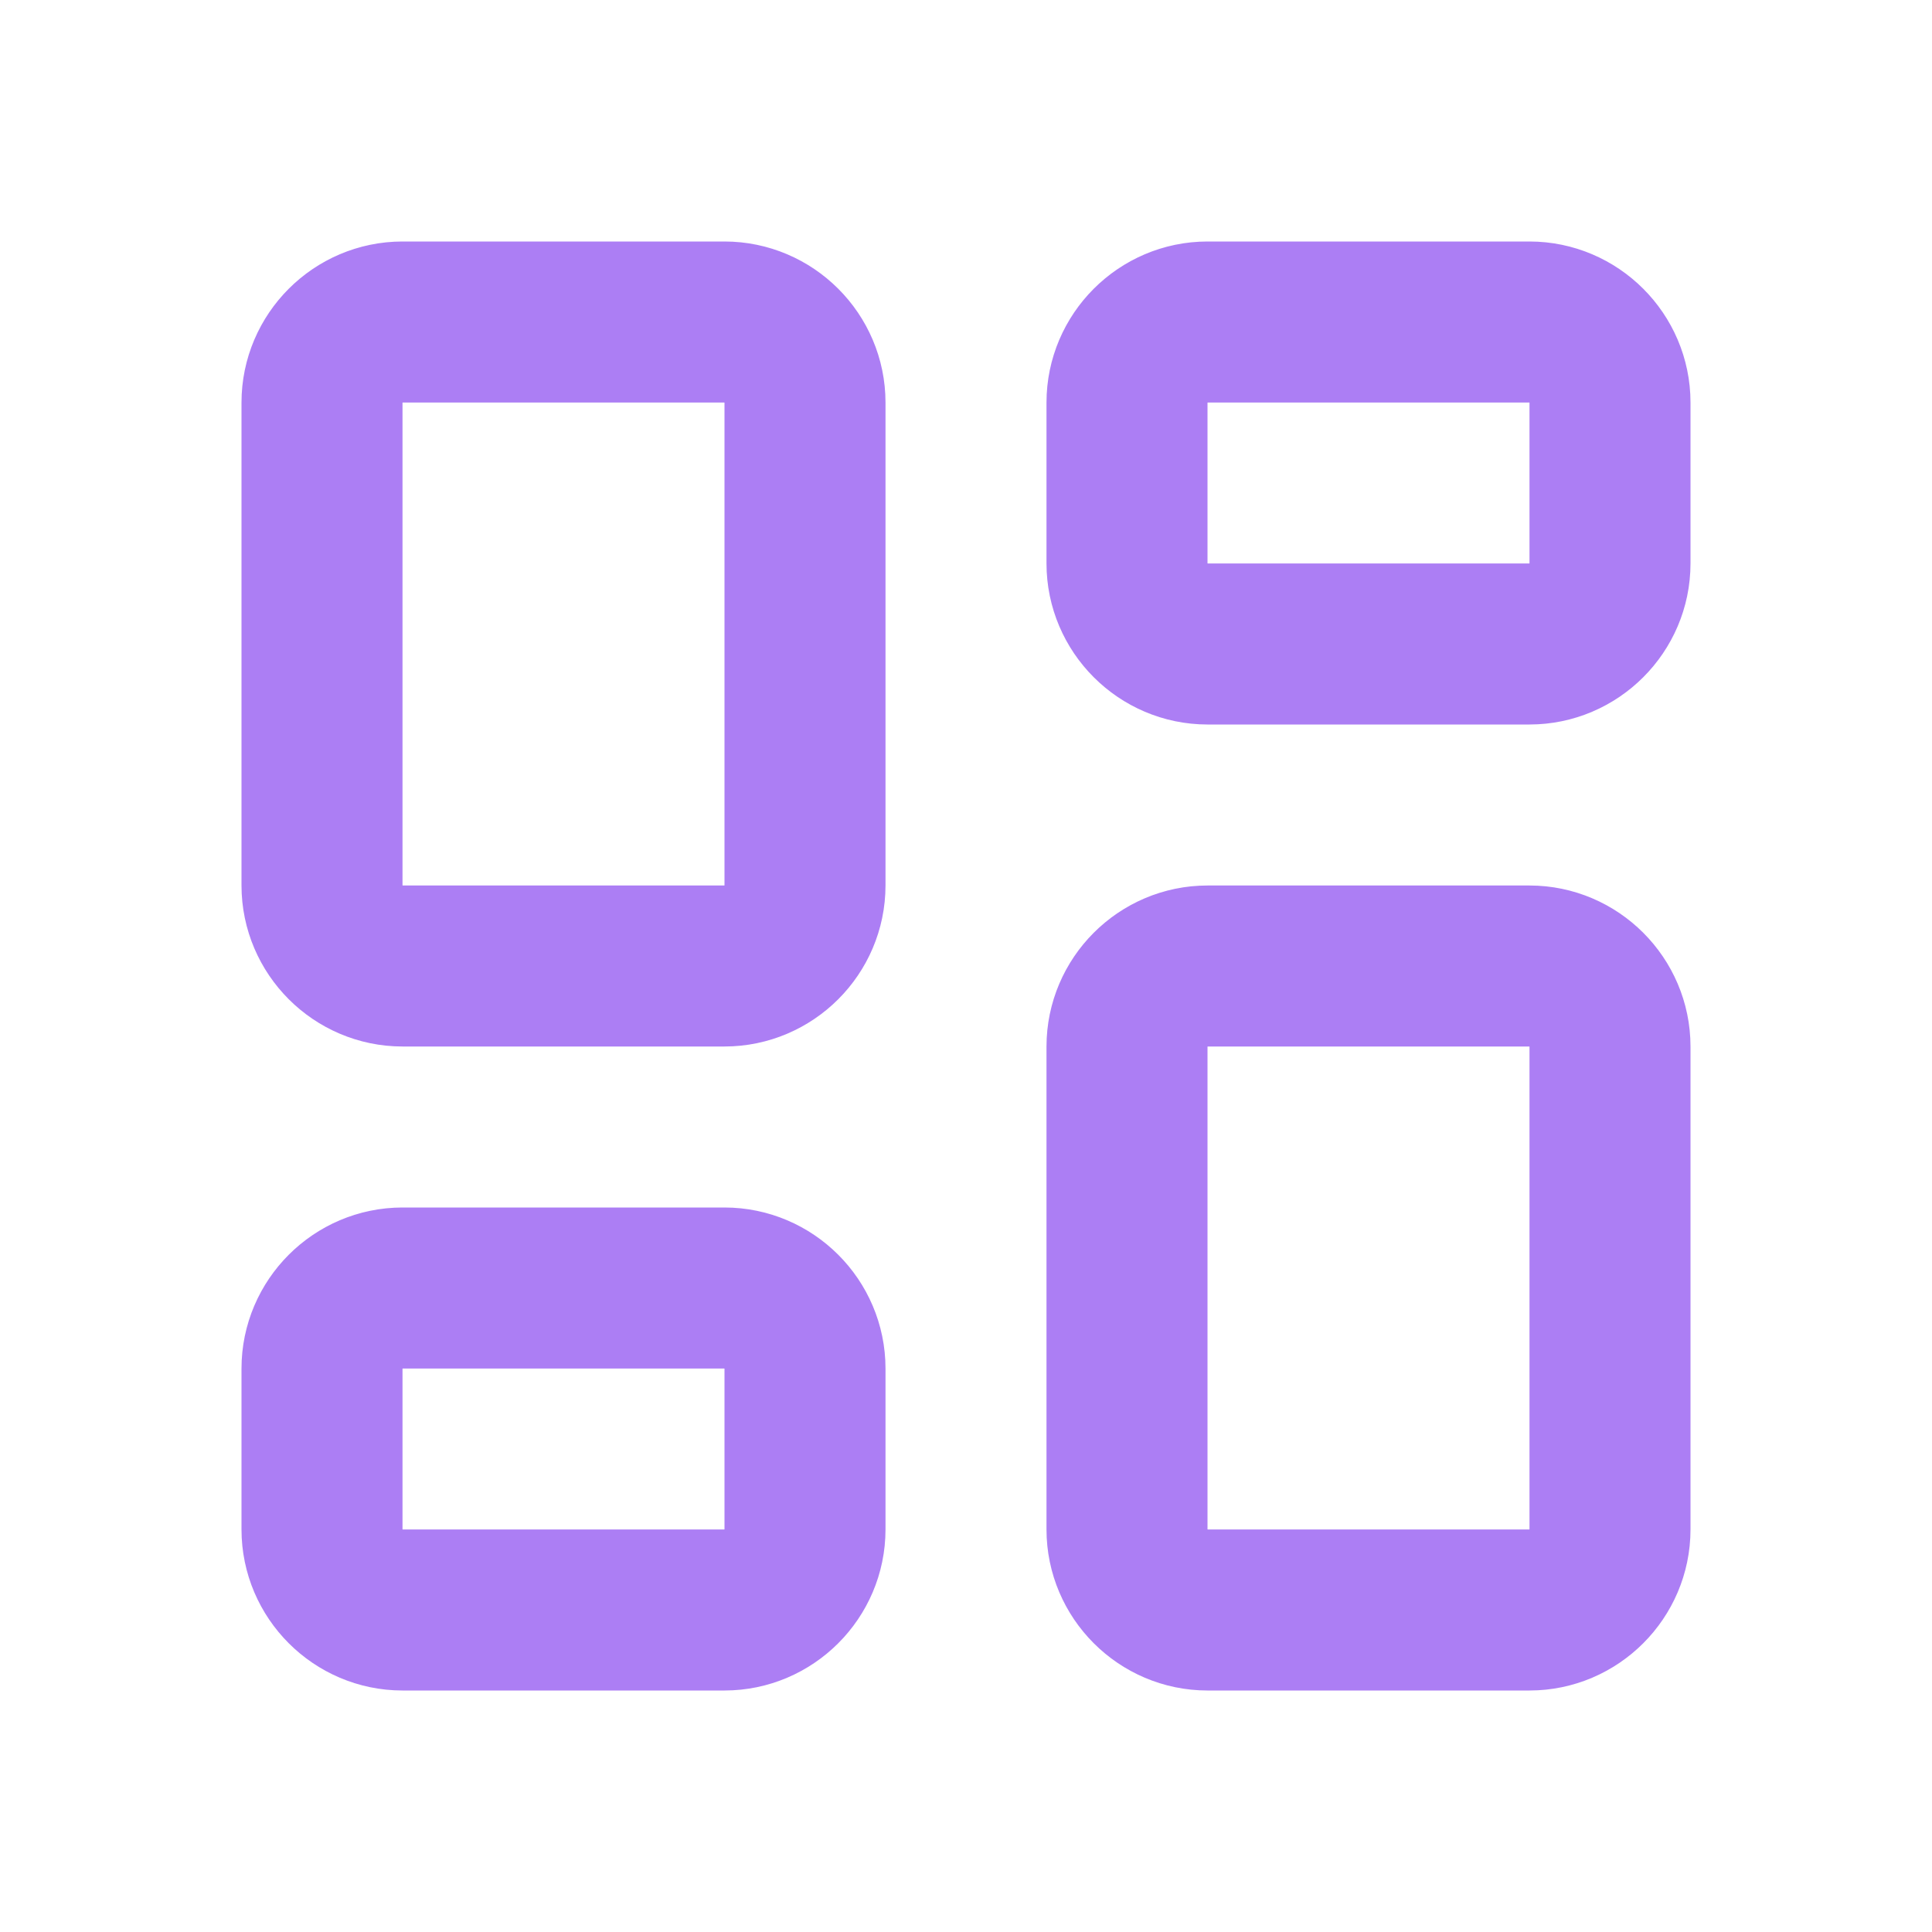 <?xml version="1.0" encoding="UTF-8" standalone="no"?>
<!DOCTYPE svg PUBLIC "-//W3C//DTD SVG 1.1//EN" "http://www.w3.org/Graphics/SVG/1.1/DTD/svg11.dtd">
<svg width="100%" height="100%" viewBox="0 0 24 24" version="1.1" xmlns="http://www.w3.org/2000/svg" xmlns:xlink="http://www.w3.org/1999/xlink" xml:space="preserve" xmlns:serif="http://www.serif.com/" style="fill-rule:evenodd;clip-rule:evenodd;stroke-linecap:round;stroke-linejoin:round;">
    <rect x="0" y="0" width="24" height="24" style="fill:none;fill-rule:nonzero;"/>
    <g>
        <path d="M5,4L9,4C9.549,4 10,4.451 10,5L10,11C10,11.549 9.549,12 9,12L5,12C4.451,12 4,11.549 4,11L4,5C4,4.451 4.451,4 5,4" style="fill:none;fill-rule:nonzero;stroke:rgb(172,126,244);stroke-width:2px;"/>
        <path d="M5,16L9,16C9.549,16 10,16.451 10,17L10,19C10,19.549 9.549,20 9,20L5,20C4.451,20 4,19.549 4,19L4,17C4,16.451 4.451,16 5,16" style="fill:none;fill-rule:nonzero;stroke:rgb(172,126,244);stroke-width:2px;"/>
        <path d="M15,12L19,12C19.549,12 20,12.451 20,13L20,19C20,19.549 19.549,20 19,20L15,20C14.451,20 14,19.549 14,19L14,13C14,12.451 14.451,12 15,12" style="fill:none;fill-rule:nonzero;stroke:rgb(172,126,244);stroke-width:2px;"/>
        <path d="M15,4L19,4C19.549,4 20,4.451 20,5L20,7C20,7.549 19.549,8 19,8L15,8C14.451,8 14,7.549 14,7L14,5C14,4.451 14.451,4 15,4" style="fill:none;fill-rule:nonzero;stroke:rgb(172,126,244);stroke-width:2px;"/>
    </g>
</svg>
